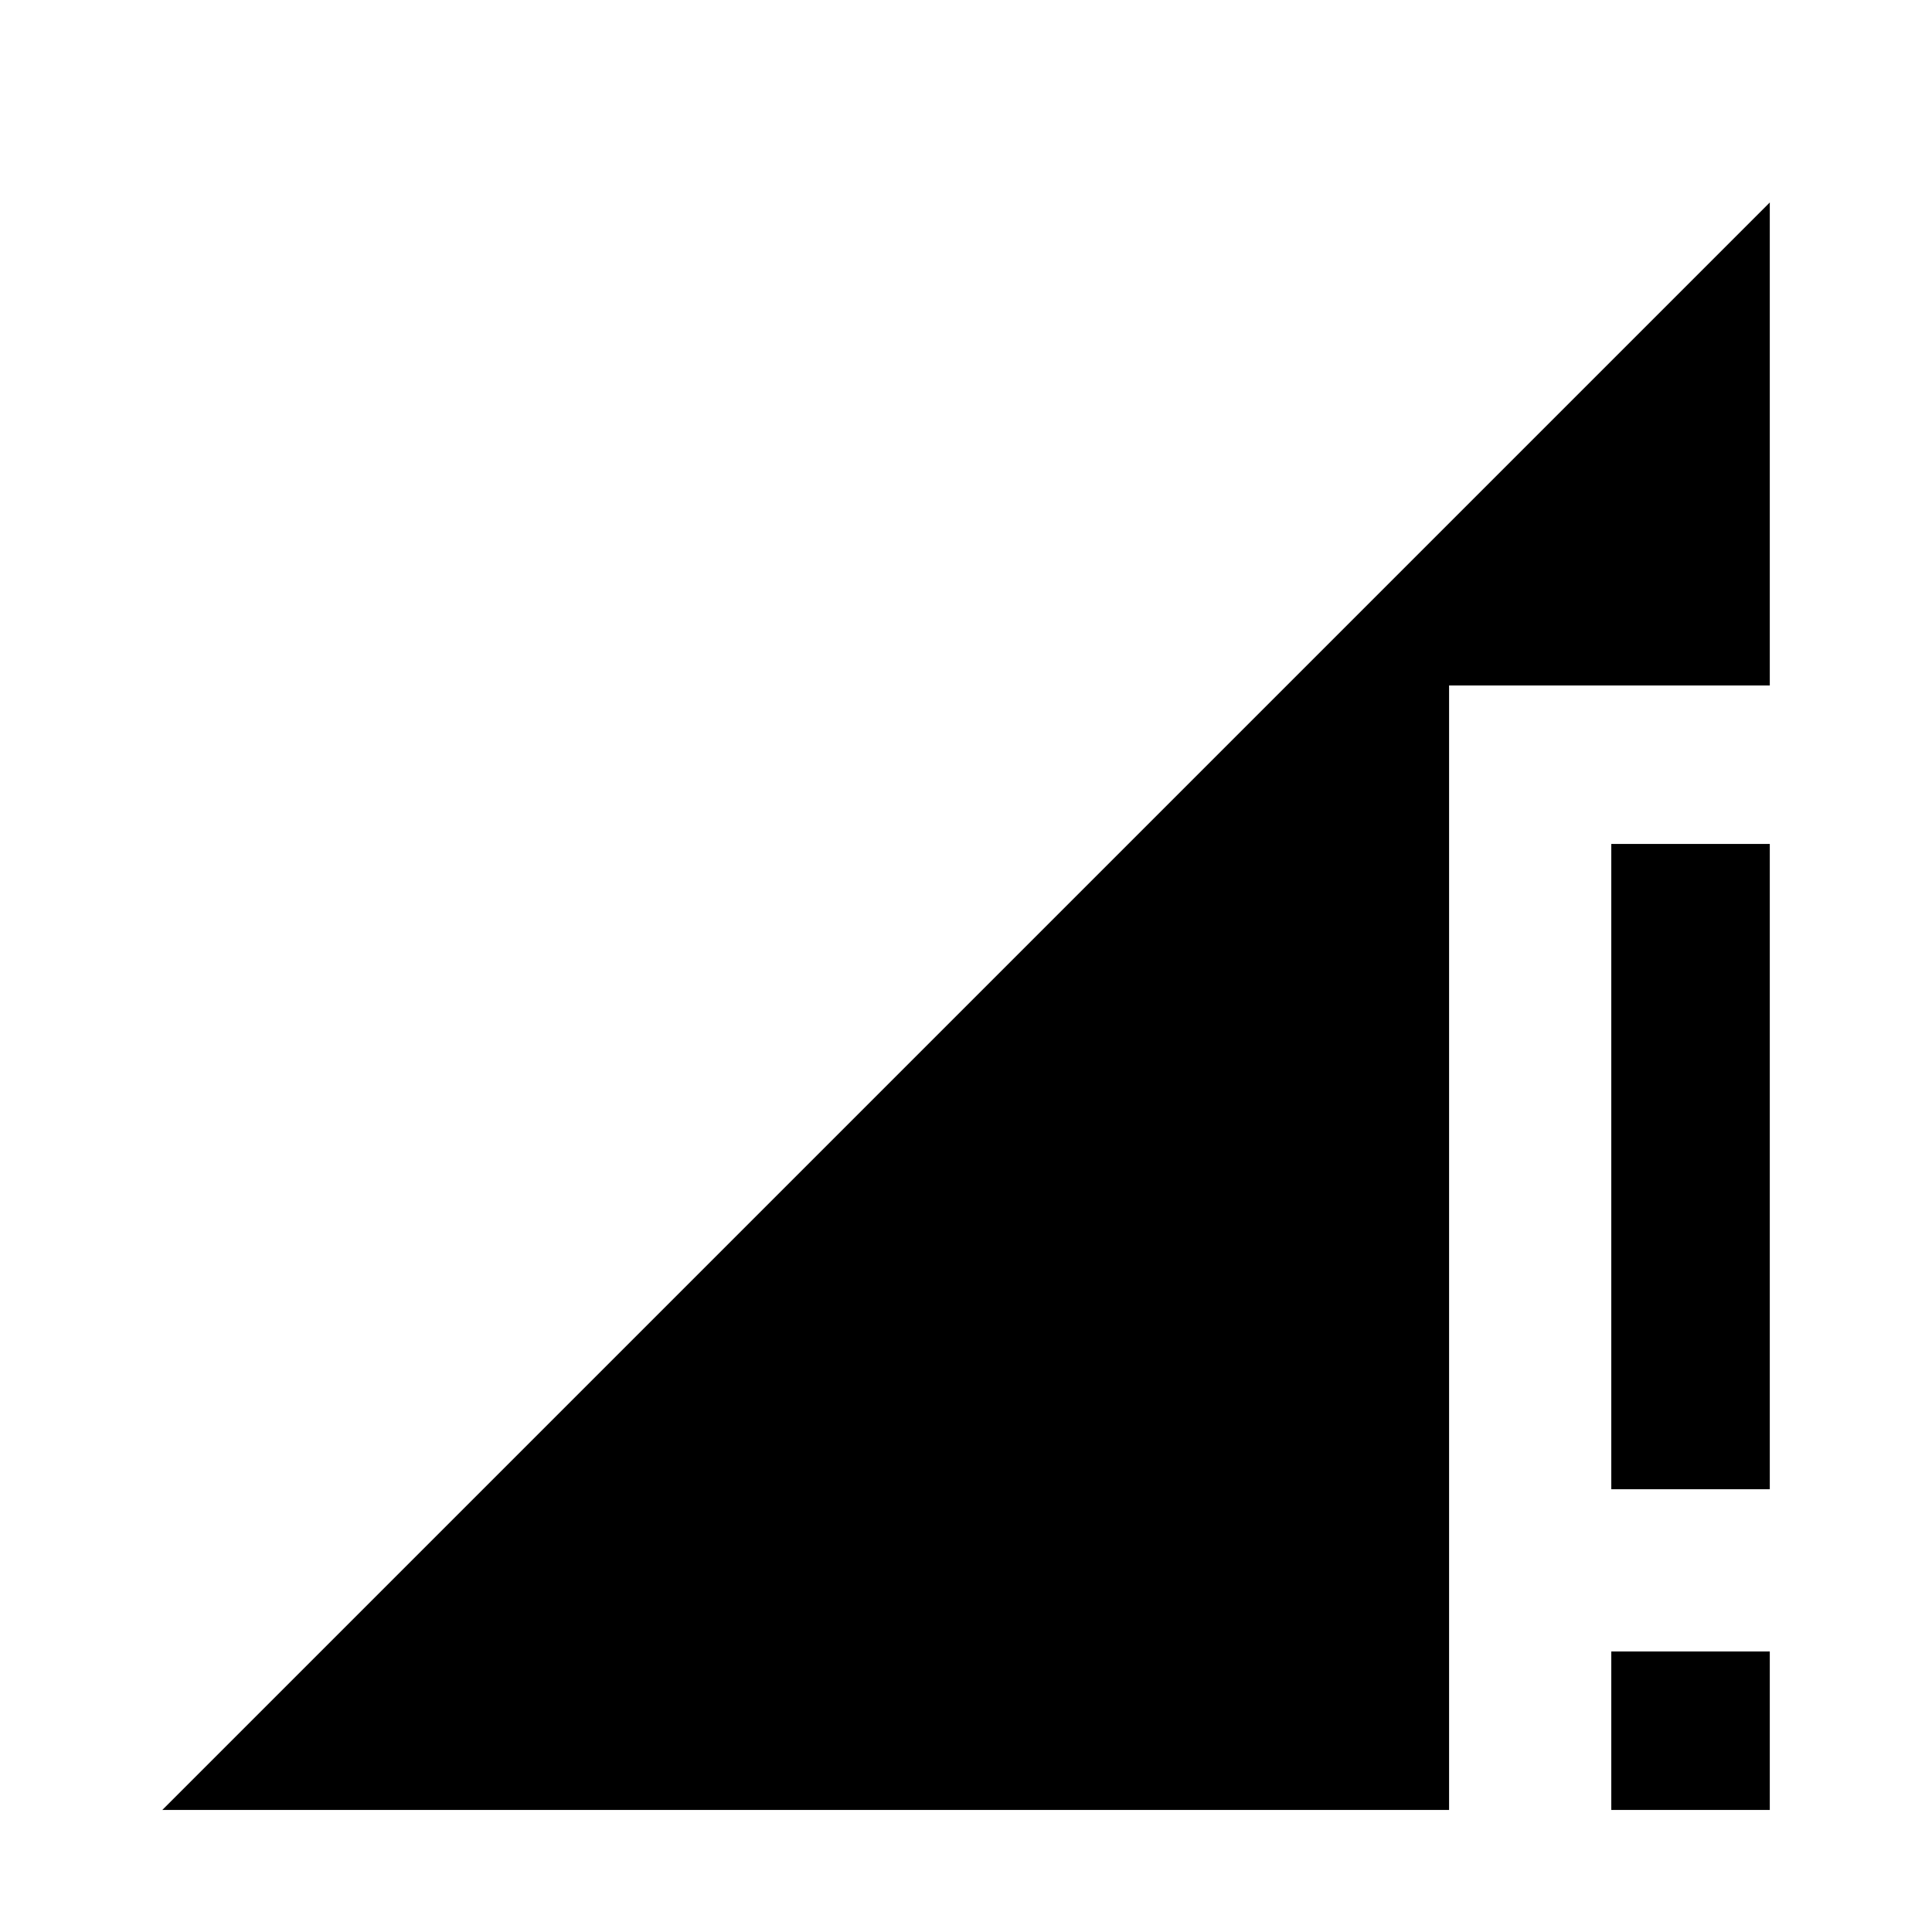 <?xml version="1.0" encoding="utf-8"?>
<!-- Generated by IcoMoon.io -->
<!DOCTYPE svg PUBLIC "-//W3C//DTD SVG 1.1//EN" "http://www.w3.org/Graphics/SVG/1.1/DTD/svg11.dtd">
<svg version="1.1" xmlns="http://www.w3.org/2000/svg" xmlns:xlink="http://www.w3.org/1999/xlink" width="24" height="24" viewBox="0 0 24 24">
<path d="M2.016 22.484l19.969-19.969v6h-3.984v13.969h-15.984zM20.016 22.484v-1.969h1.969v1.969h-1.969zM20.016 18.5v-8.016h1.969v8.016h-1.969z"></path>
</svg>

